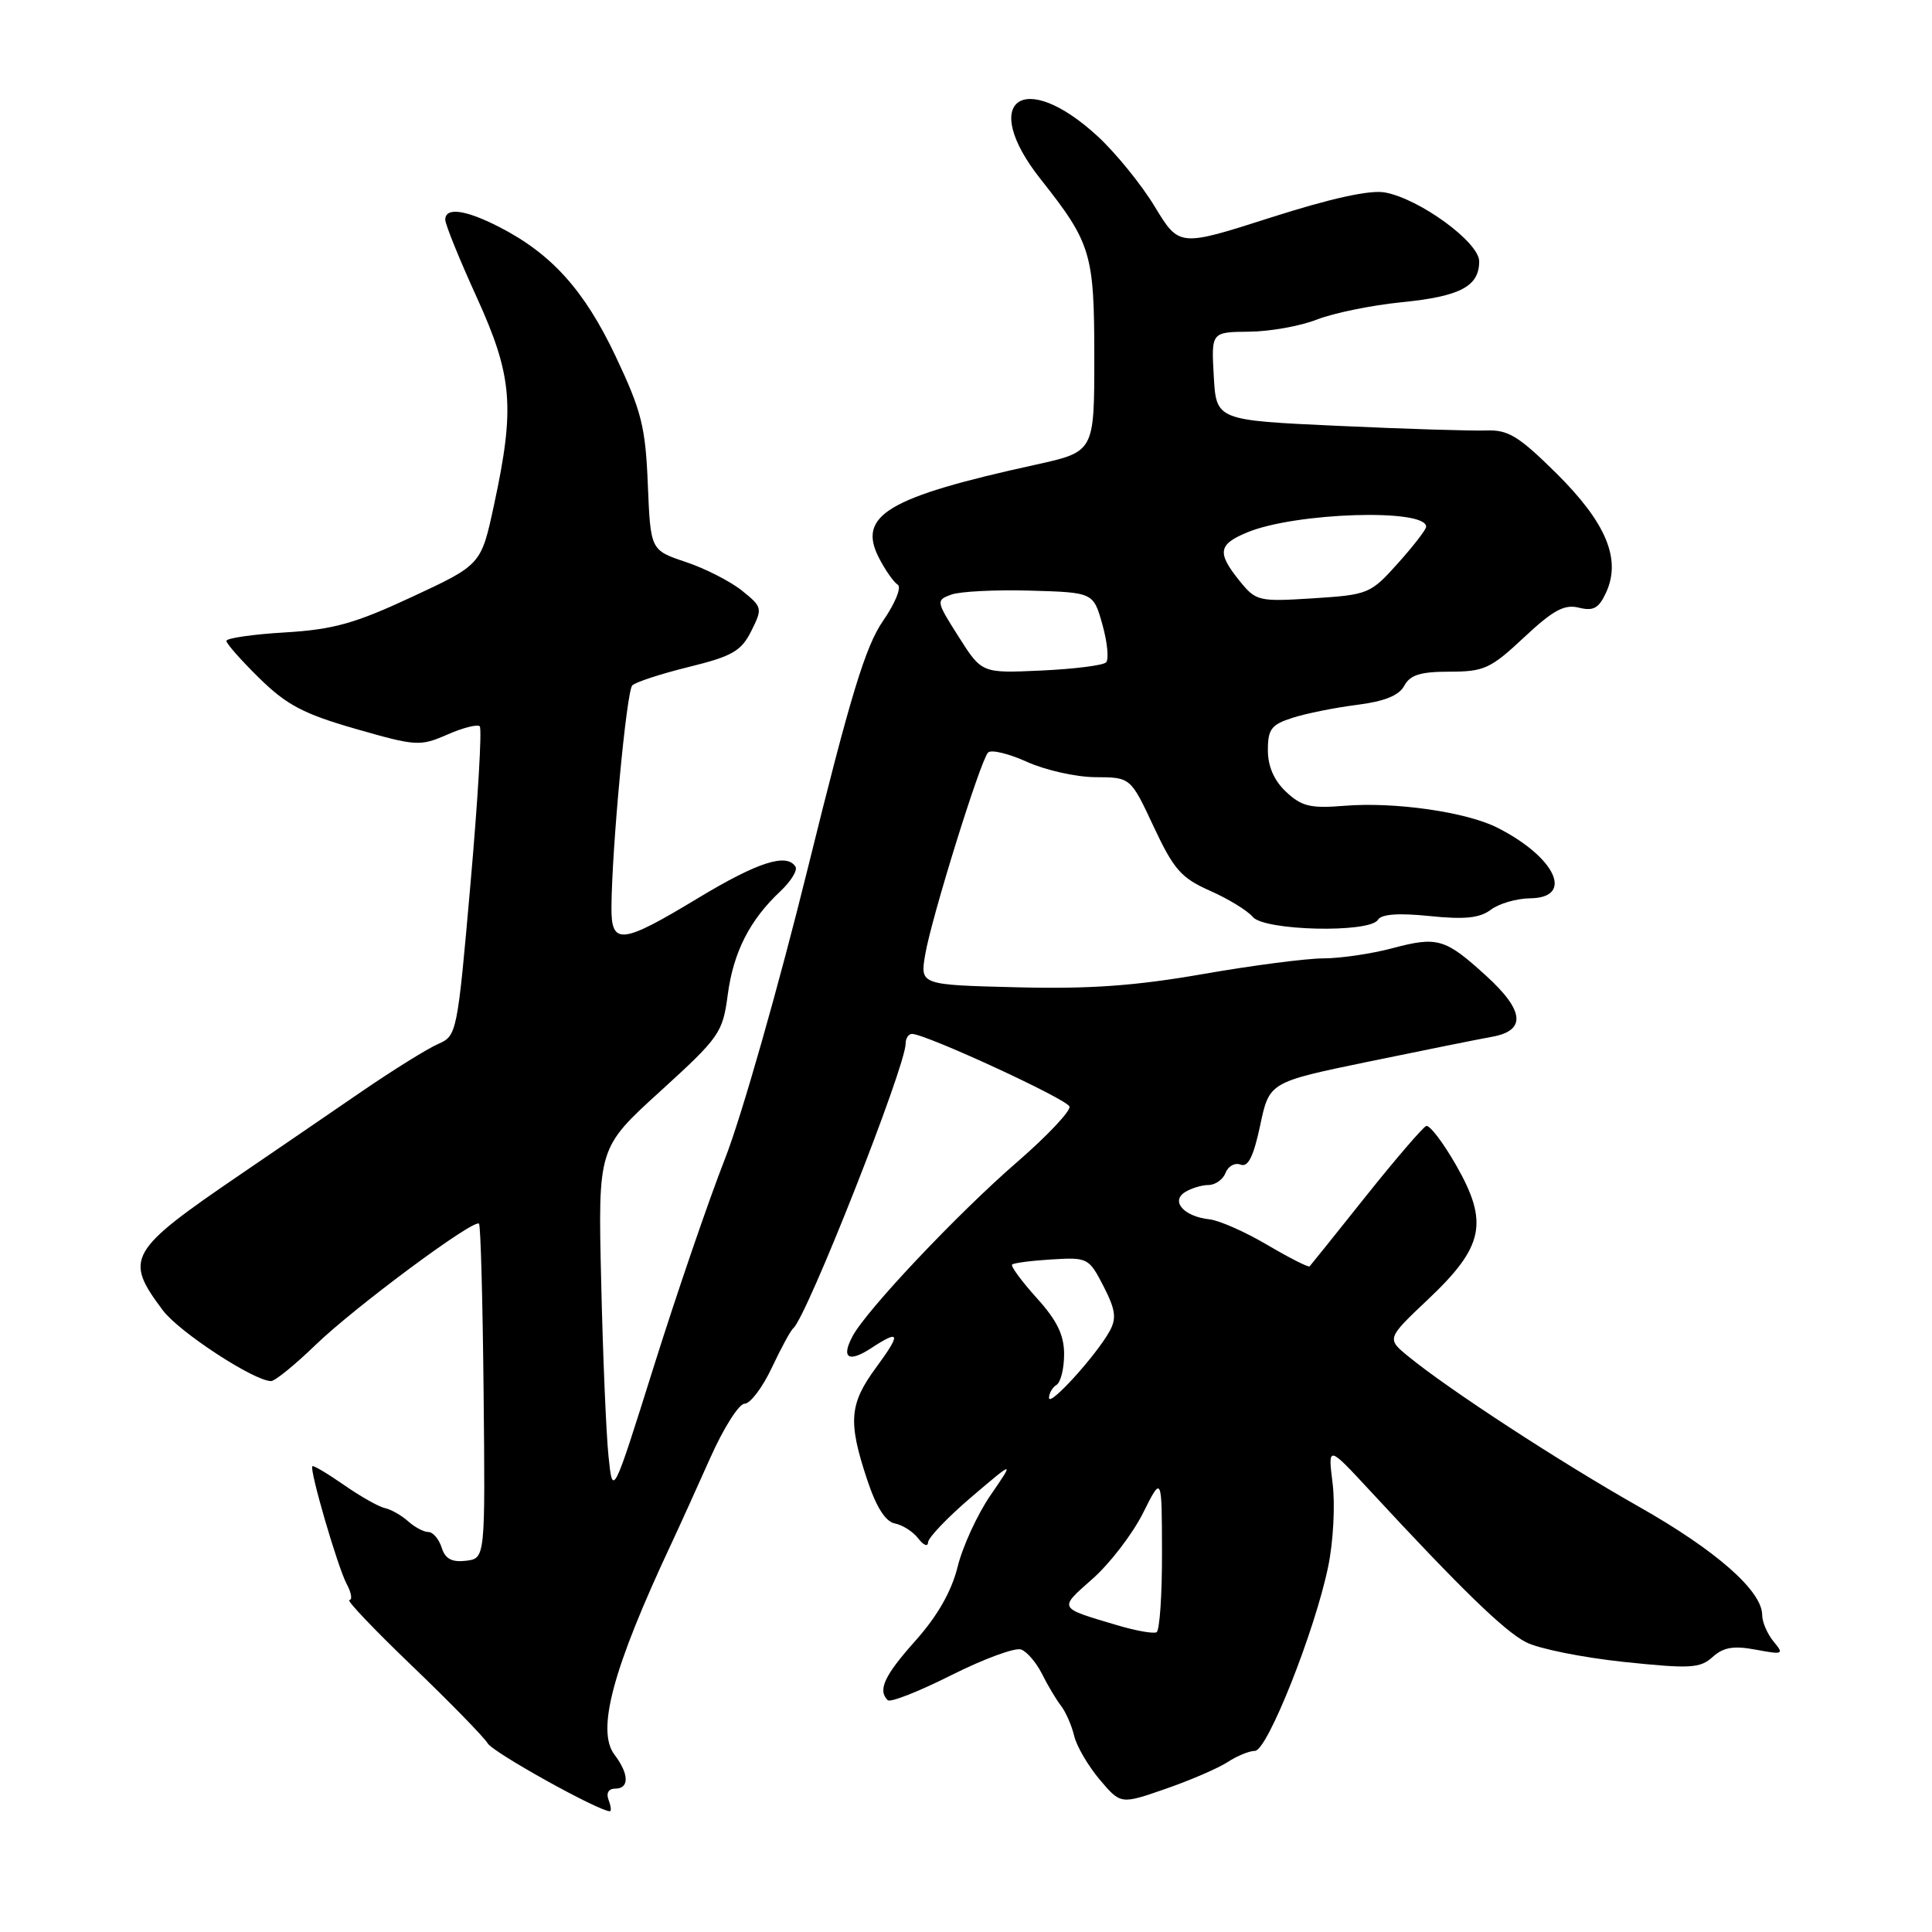 <?xml version="1.0" encoding="UTF-8" standalone="no"?>
<!DOCTYPE svg PUBLIC "-//W3C//DTD SVG 1.1//EN" "http://www.w3.org/Graphics/SVG/1.1/DTD/svg11.dtd" >
<svg xmlns="http://www.w3.org/2000/svg" xmlns:xlink="http://www.w3.org/1999/xlink" version="1.1" viewBox="0 0 256 256">
 <g >
 <path fill="currentColor"
d=" M 80.64 238.50 C 80.29 237.59 80.64 237.00 81.53 237.00 C 83.41 237.00 83.36 235.06 81.42 232.50 C 78.99 229.29 81.20 221.09 88.93 204.60 C 89.99 202.34 92.30 197.24 94.08 193.25 C 95.85 189.26 97.91 186.00 98.66 186.00 C 99.41 186.00 101.03 183.86 102.26 181.25 C 103.49 178.64 104.77 176.28 105.11 176.00 C 106.89 174.55 120.00 141.33 120.00 138.29 C 120.00 137.58 120.38 137.00 120.85 137.00 C 122.65 137.00 141.38 145.63 141.71 146.62 C 141.90 147.19 138.78 150.50 134.78 153.97 C 126.94 160.76 114.83 173.57 112.98 177.04 C 111.42 179.95 112.43 180.60 115.43 178.64 C 119.29 176.11 119.43 176.65 116.09 181.20 C 112.54 186.02 112.35 188.36 114.88 196.00 C 116.10 199.70 117.32 201.62 118.58 201.87 C 119.61 202.07 121.01 202.97 121.69 203.87 C 122.38 204.77 122.95 204.99 122.97 204.37 C 122.99 203.75 125.57 201.05 128.71 198.37 C 134.43 193.50 134.43 193.50 131.26 198.11 C 129.52 200.64 127.55 204.92 126.89 207.61 C 126.08 210.87 124.23 214.11 121.34 217.36 C 117.18 222.01 116.28 223.94 117.62 225.28 C 117.96 225.63 121.76 224.13 126.07 221.96 C 130.38 219.80 134.54 218.27 135.31 218.57 C 136.09 218.86 137.33 220.32 138.07 221.80 C 138.81 223.29 139.94 225.18 140.57 226.00 C 141.21 226.82 142.00 228.62 142.33 230.00 C 142.65 231.38 144.18 233.98 145.71 235.80 C 148.50 239.10 148.50 239.10 154.45 237.03 C 157.72 235.90 161.41 234.30 162.66 233.49 C 163.91 232.67 165.54 232.00 166.29 232.00 C 167.92 232.00 174.24 216.09 175.99 207.58 C 176.67 204.30 176.93 199.40 176.58 196.58 C 175.95 191.50 175.95 191.50 181.51 197.50 C 193.57 210.53 199.31 216.11 202.20 217.60 C 203.86 218.46 209.68 219.63 215.14 220.21 C 223.98 221.14 225.27 221.06 226.93 219.56 C 228.36 218.27 229.70 218.04 232.65 218.59 C 236.29 219.27 236.42 219.21 235.00 217.50 C 234.18 216.50 233.50 214.93 233.50 214.01 C 233.50 210.80 227.39 205.43 217.12 199.62 C 206.68 193.71 191.96 184.11 186.61 179.73 C 183.73 177.37 183.73 177.37 189.26 172.14 C 196.62 165.18 197.28 161.99 192.95 154.41 C 191.22 151.38 189.43 149.04 188.98 149.20 C 188.54 149.37 184.94 153.55 180.99 158.50 C 177.05 163.45 173.69 167.63 173.53 167.80 C 173.37 167.96 170.85 166.68 167.93 164.96 C 165.00 163.23 161.56 161.71 160.27 161.57 C 156.91 161.21 155.08 159.19 157.01 157.97 C 157.83 157.45 159.24 157.02 160.14 157.02 C 161.05 157.01 162.06 156.28 162.40 155.40 C 162.74 154.51 163.63 154.03 164.39 154.32 C 165.38 154.70 166.10 153.25 166.98 149.12 C 168.19 143.39 168.19 143.39 181.35 140.67 C 188.58 139.18 195.96 137.69 197.75 137.37 C 202.27 136.55 201.98 133.88 196.87 129.25 C 191.49 124.35 190.46 124.06 184.51 125.64 C 181.76 126.38 177.65 126.98 175.38 126.99 C 173.11 126.99 165.91 127.93 159.38 129.07 C 150.43 130.63 144.34 131.07 134.71 130.82 C 121.92 130.50 121.92 130.50 122.59 126.51 C 123.40 121.68 129.89 100.81 130.92 99.72 C 131.32 99.29 133.65 99.85 136.08 100.95 C 138.51 102.05 142.60 102.97 145.16 102.98 C 149.81 103.00 149.81 103.00 152.87 109.54 C 155.53 115.22 156.52 116.34 160.33 118.03 C 162.76 119.10 165.30 120.66 165.99 121.49 C 167.52 123.34 181.47 123.66 182.58 121.88 C 183.04 121.12 185.32 120.96 189.43 121.38 C 194.09 121.86 196.08 121.65 197.55 120.54 C 198.62 119.73 200.96 119.05 202.75 119.03 C 208.65 118.97 206.13 113.57 198.38 109.66 C 194.28 107.59 184.81 106.23 178.17 106.77 C 173.66 107.14 172.48 106.86 170.42 104.93 C 168.82 103.43 168.00 101.55 168.00 99.40 C 168.00 96.62 168.46 96.01 171.25 95.12 C 173.04 94.54 176.88 93.77 179.79 93.40 C 183.45 92.94 185.38 92.16 186.07 90.87 C 186.84 89.43 188.21 89.00 192.08 89.00 C 196.64 89.00 197.52 88.60 201.94 84.46 C 205.81 80.84 207.29 80.04 209.21 80.52 C 211.15 81.00 211.86 80.60 212.83 78.48 C 214.84 74.07 212.81 69.24 206.21 62.70 C 201.23 57.78 199.84 56.93 196.93 57.04 C 195.04 57.11 186.22 56.84 177.33 56.43 C 161.16 55.69 161.16 55.69 160.83 49.84 C 160.50 44.00 160.50 44.00 165.50 43.95 C 168.25 43.93 172.30 43.21 174.50 42.34 C 176.70 41.48 181.74 40.45 185.70 40.05 C 193.48 39.28 196.00 37.95 196.00 34.63 C 196.00 32.10 188.09 26.33 183.50 25.50 C 181.52 25.14 176.37 26.27 168.37 28.83 C 156.25 32.71 156.25 32.71 153.02 27.39 C 151.25 24.46 147.84 20.27 145.46 18.07 C 135.56 8.95 129.67 13.35 137.88 23.73 C 144.60 32.23 145.00 33.56 145.00 47.38 C 145.00 59.86 145.00 59.86 137.25 61.57 C 117.58 65.88 113.55 68.29 116.48 73.95 C 117.31 75.56 118.42 77.14 118.95 77.47 C 119.49 77.80 118.62 79.94 117.00 82.28 C 114.67 85.66 112.68 92.19 107.05 115.00 C 103.18 130.68 98.24 148.00 96.08 153.50 C 93.92 159.00 89.69 171.35 86.67 180.95 C 81.19 198.39 81.19 198.39 80.63 192.95 C 80.32 189.95 79.88 179.54 79.66 169.80 C 79.24 152.10 79.24 152.10 87.49 144.60 C 95.36 137.43 95.76 136.86 96.43 131.81 C 97.18 126.15 99.34 121.91 103.41 118.09 C 104.80 116.78 105.70 115.32 105.41 114.85 C 104.26 112.99 100.40 114.23 92.50 119.00 C 82.34 125.14 80.99 125.28 81.02 120.25 C 81.07 112.37 83.02 91.58 83.78 90.82 C 84.22 90.38 87.59 89.28 91.29 88.37 C 97.05 86.95 98.22 86.27 99.55 83.61 C 101.06 80.59 101.02 80.44 98.30 78.25 C 96.76 77.02 93.41 75.31 90.85 74.46 C 86.20 72.90 86.20 72.90 85.84 64.20 C 85.53 56.55 85.02 54.50 81.57 47.20 C 77.41 38.42 73.06 33.60 66.08 30.04 C 61.63 27.77 59.00 27.43 59.00 29.12 C 59.00 29.73 60.87 34.35 63.16 39.37 C 67.92 49.83 68.26 53.93 65.45 66.95 C 63.75 74.83 63.75 74.83 54.62 79.08 C 47.02 82.62 44.21 83.41 37.75 83.80 C 33.49 84.05 30.00 84.56 30.00 84.92 C 30.00 85.29 31.97 87.52 34.38 89.88 C 37.98 93.41 40.23 94.60 47.13 96.58 C 55.14 98.88 55.66 98.91 59.26 97.34 C 61.33 96.43 63.27 95.94 63.57 96.24 C 63.88 96.54 63.33 105.89 62.35 117.01 C 60.60 136.97 60.54 137.25 58.04 138.34 C 56.64 138.95 52.12 141.76 48.00 144.58 C 43.88 147.41 36.67 152.33 32.00 155.52 C 16.95 165.78 16.41 166.73 21.58 173.63 C 23.73 176.50 33.67 183.00 35.92 183.00 C 36.44 183.00 39.07 180.86 41.77 178.25 C 46.94 173.24 62.80 161.47 63.47 162.14 C 63.69 162.35 63.96 172.42 64.08 184.52 C 64.30 206.50 64.30 206.50 61.74 206.81 C 59.87 207.03 58.99 206.56 58.52 205.06 C 58.16 203.93 57.37 203.00 56.76 203.00 C 56.15 203.00 54.95 202.36 54.08 201.58 C 53.21 200.80 51.83 200.01 51.00 199.83 C 50.17 199.65 47.73 198.27 45.57 196.76 C 43.41 195.26 41.53 194.14 41.39 194.28 C 40.97 194.70 44.74 207.65 45.94 209.89 C 46.56 211.05 46.72 212.00 46.29 212.01 C 45.85 212.01 49.60 215.95 54.62 220.76 C 59.63 225.57 64.13 230.18 64.62 231.00 C 65.33 232.22 79.34 240.00 80.81 240.00 C 81.03 240.00 80.95 239.32 80.64 238.50 Z  M 148.00 215.34 C 140.13 213.00 140.25 213.21 144.77 209.20 C 147.07 207.17 150.07 203.25 151.45 200.50 C 153.95 195.50 153.95 195.50 153.97 205.69 C 153.99 211.30 153.66 216.06 153.25 216.28 C 152.84 216.50 150.47 216.08 148.00 215.34 Z  M 139.00 185.23 C 139.00 184.62 139.45 183.84 140.00 183.50 C 140.55 183.16 141.00 181.33 141.00 179.44 C 141.00 176.89 140.06 174.96 137.36 171.98 C 135.36 169.76 133.90 167.77 134.11 167.56 C 134.32 167.35 136.69 167.04 139.37 166.88 C 144.12 166.59 144.29 166.68 146.22 170.43 C 147.82 173.55 147.97 174.68 147.03 176.39 C 145.26 179.59 139.00 186.49 139.00 185.23 Z  M 127.03 84.38 C 124.03 79.66 124.01 79.54 126.04 78.79 C 127.18 78.37 131.88 78.13 136.49 78.26 C 144.88 78.50 144.88 78.50 146.08 82.78 C 146.74 85.13 146.95 87.38 146.56 87.77 C 146.16 88.17 142.30 88.65 137.96 88.85 C 130.09 89.21 130.09 89.21 127.03 84.38 Z  M 164.25 76.97 C 161.24 73.24 161.41 72.14 165.25 70.55 C 171.64 67.89 189.08 67.35 188.97 69.81 C 188.95 70.19 187.27 72.37 185.22 74.65 C 181.60 78.69 181.30 78.81 174.00 79.28 C 166.75 79.74 166.43 79.66 164.25 76.97 Z "/>
</g>
</svg>